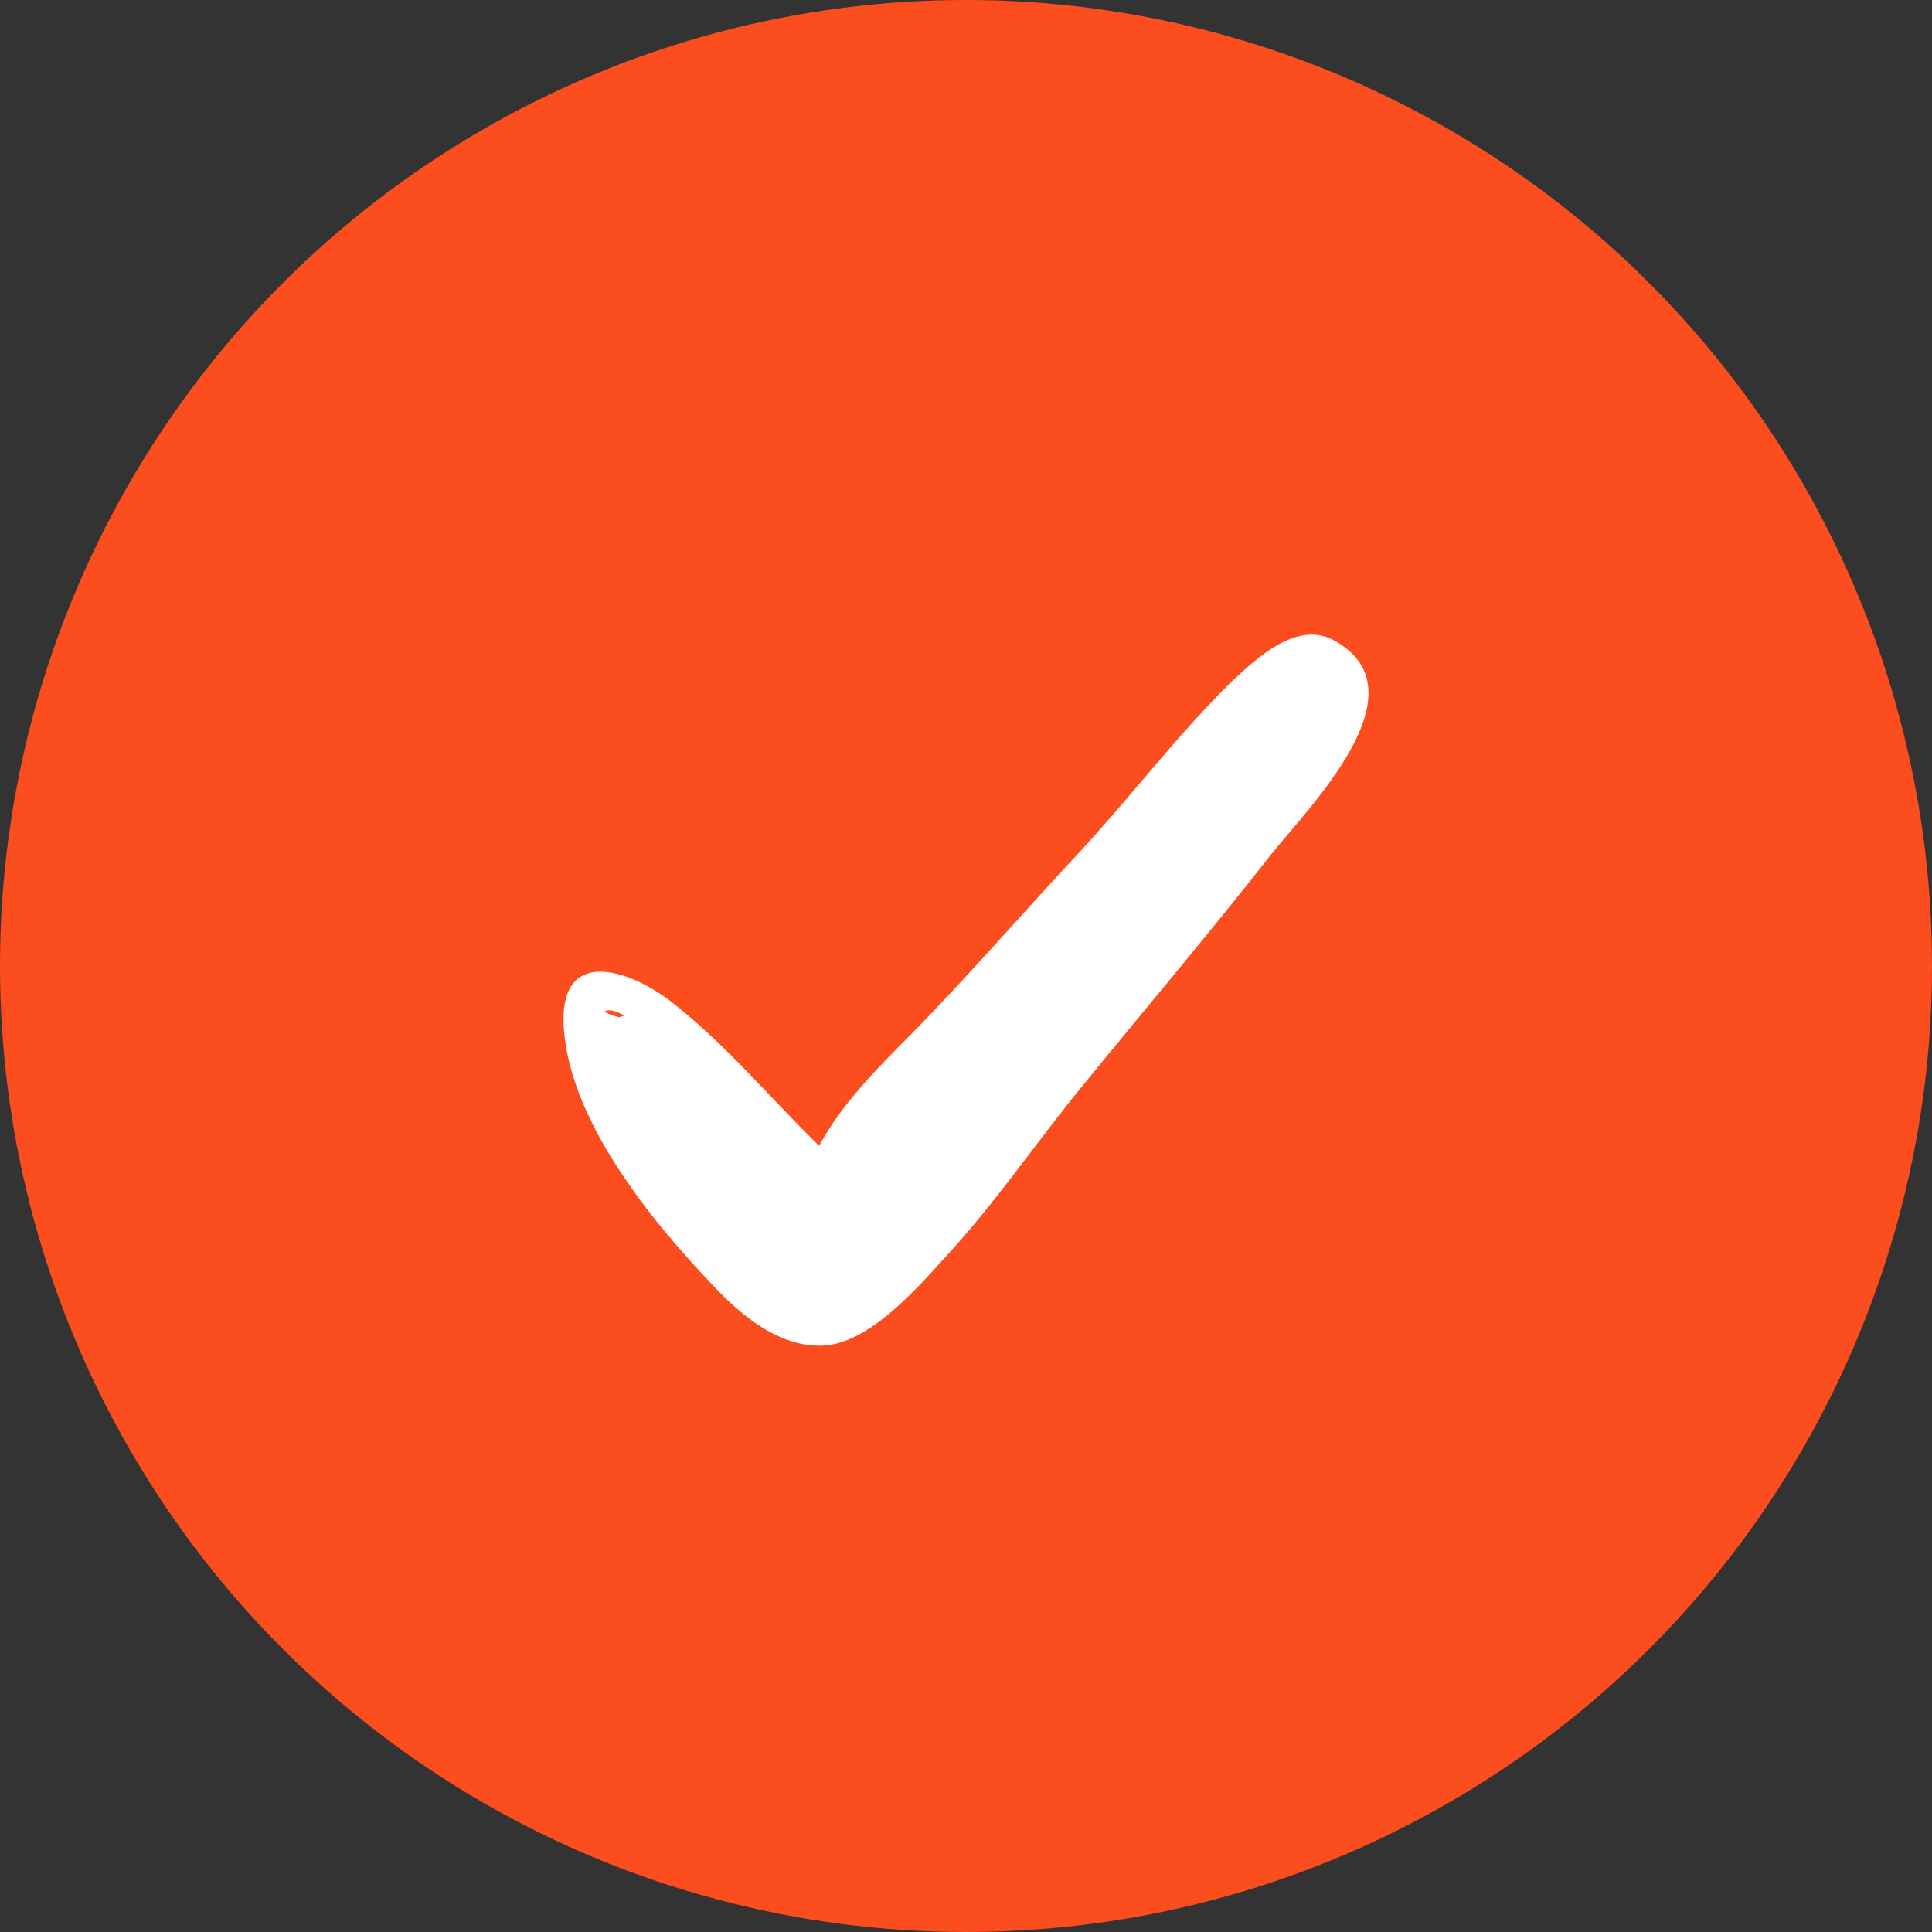 <svg width="24" height="24" viewBox="0 0 24 24" fill="none" xmlns="http://www.w3.org/2000/svg">
<rect x="0" y="0" width="24" height="24" fill="#333333" stroke="none"/>
<circle cx="12" cy="12" r="12" fill="#FC4D1F"/>
<path d="M16.563 7.951C16.112 7.708 15.609 8.177 15.314 8.454C14.637 9.114 14.064 9.877 13.422 10.572C12.71 11.335 12.051 12.099 11.322 12.845C10.905 13.262 10.454 13.713 10.176 14.234C9.552 13.626 9.014 12.967 8.319 12.429C7.816 12.047 6.983 11.769 7 12.689C7.035 13.887 8.094 15.171 8.875 15.987C9.204 16.334 9.638 16.698 10.142 16.716C10.749 16.75 11.374 16.021 11.738 15.622C12.381 14.928 12.901 14.147 13.491 13.435C14.255 12.498 15.036 11.578 15.782 10.624C16.251 10.034 17.726 8.576 16.563 7.951ZM7.764 12.62C7.747 12.62 7.729 12.62 7.694 12.637C7.625 12.62 7.573 12.602 7.504 12.568C7.556 12.533 7.642 12.55 7.764 12.62Z" fill="white"/>
</svg>
